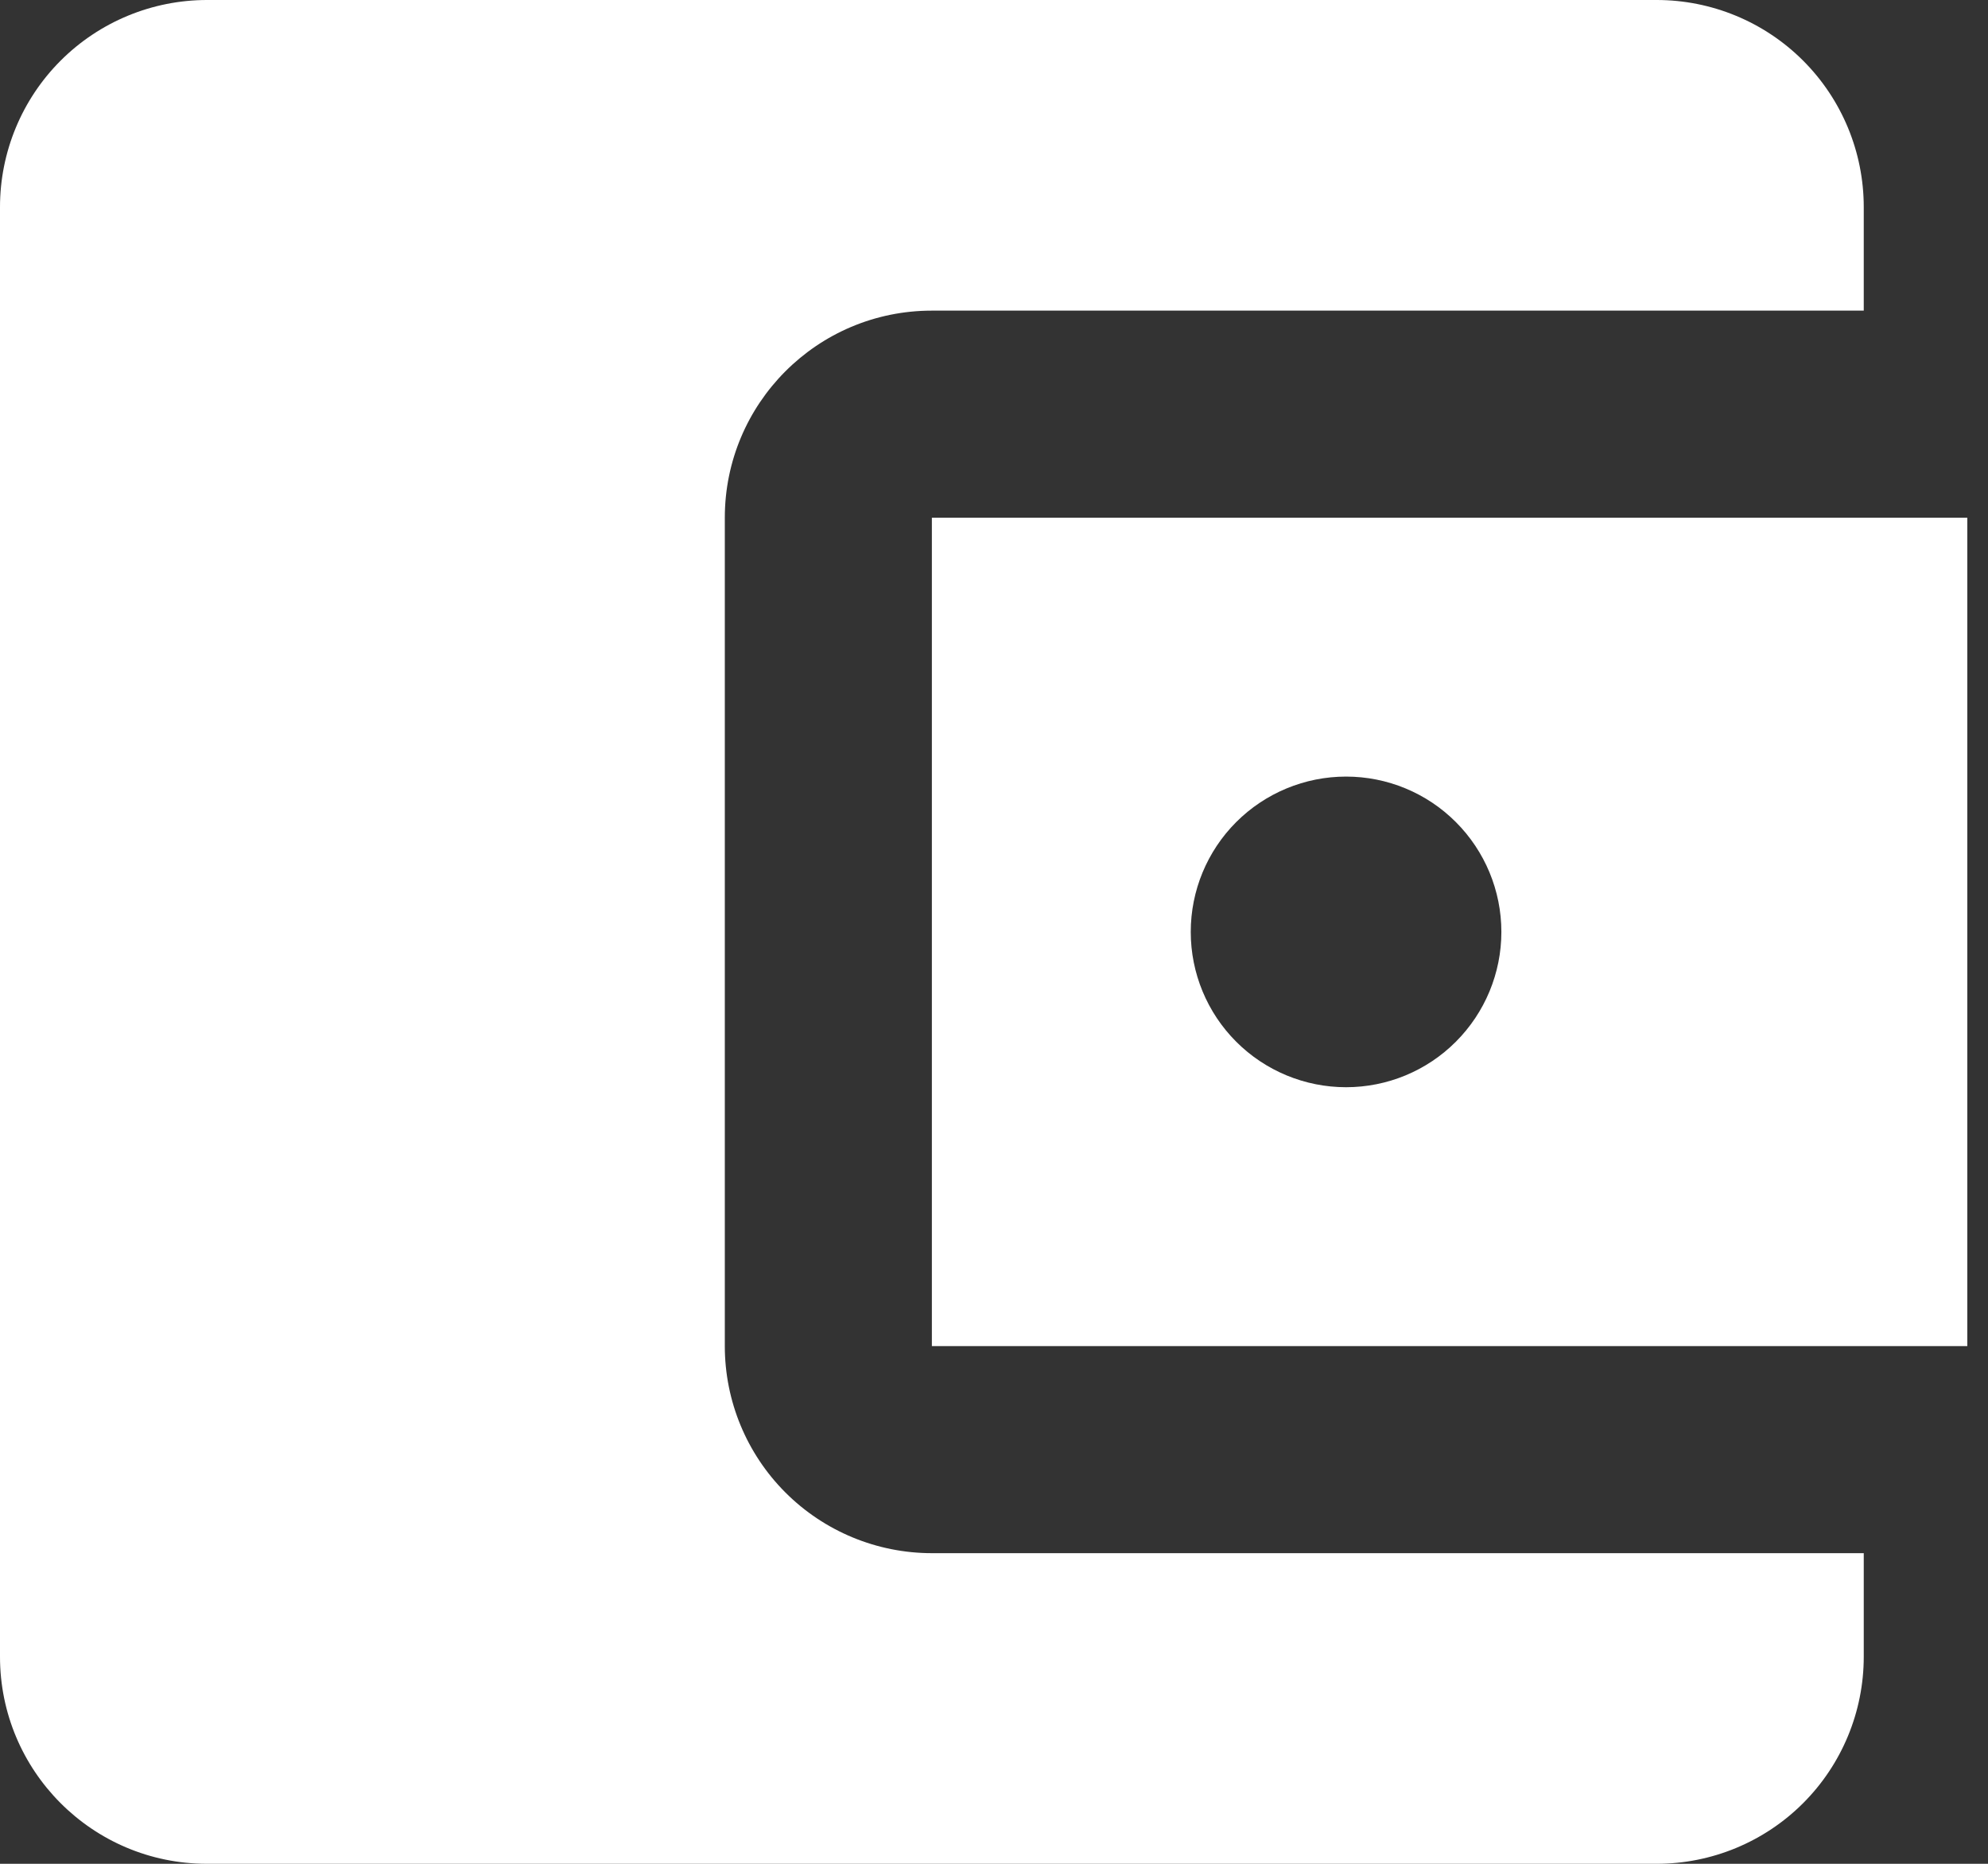 <svg width="32" height="30" viewBox="0 0 32 30" fill="none" xmlns="http://www.w3.org/2000/svg">
<rect x="0" y="0" width="32" height="30" fill="#333333" stroke="none"/>
<path d="M30 25V26.667C30 27.551 29.649 28.399 29.024 29.024C28.399 29.649 27.551 30 26.667 30H3.333C1.483 30 0 28.5 0 26.667V3.333C0 2.449 0.351 1.601 0.976 0.976C1.601 0.351 2.449 0 3.333 0H26.667C27.551 0 28.399 0.351 29.024 0.976C29.649 1.601 30 2.449 30 3.333V5H15C13.15 5 11.667 6.5 11.667 8.333V21.667C11.667 22.551 12.018 23.399 12.643 24.024C13.268 24.649 14.116 25 15 25H30ZM15 21.667H31.667V8.333H15V21.667ZM21.667 17.5C21.004 17.5 20.368 17.237 19.899 16.768C19.43 16.299 19.167 15.663 19.167 15C19.167 14.337 19.43 13.701 19.899 13.232C20.368 12.763 21.004 12.5 21.667 12.5C22.33 12.5 22.966 12.763 23.434 13.232C23.903 13.701 24.167 14.337 24.167 15C24.167 15.663 23.903 16.299 23.434 16.768C22.966 17.237 22.33 17.5 21.667 17.5Z" fill="white"/>
</svg>
